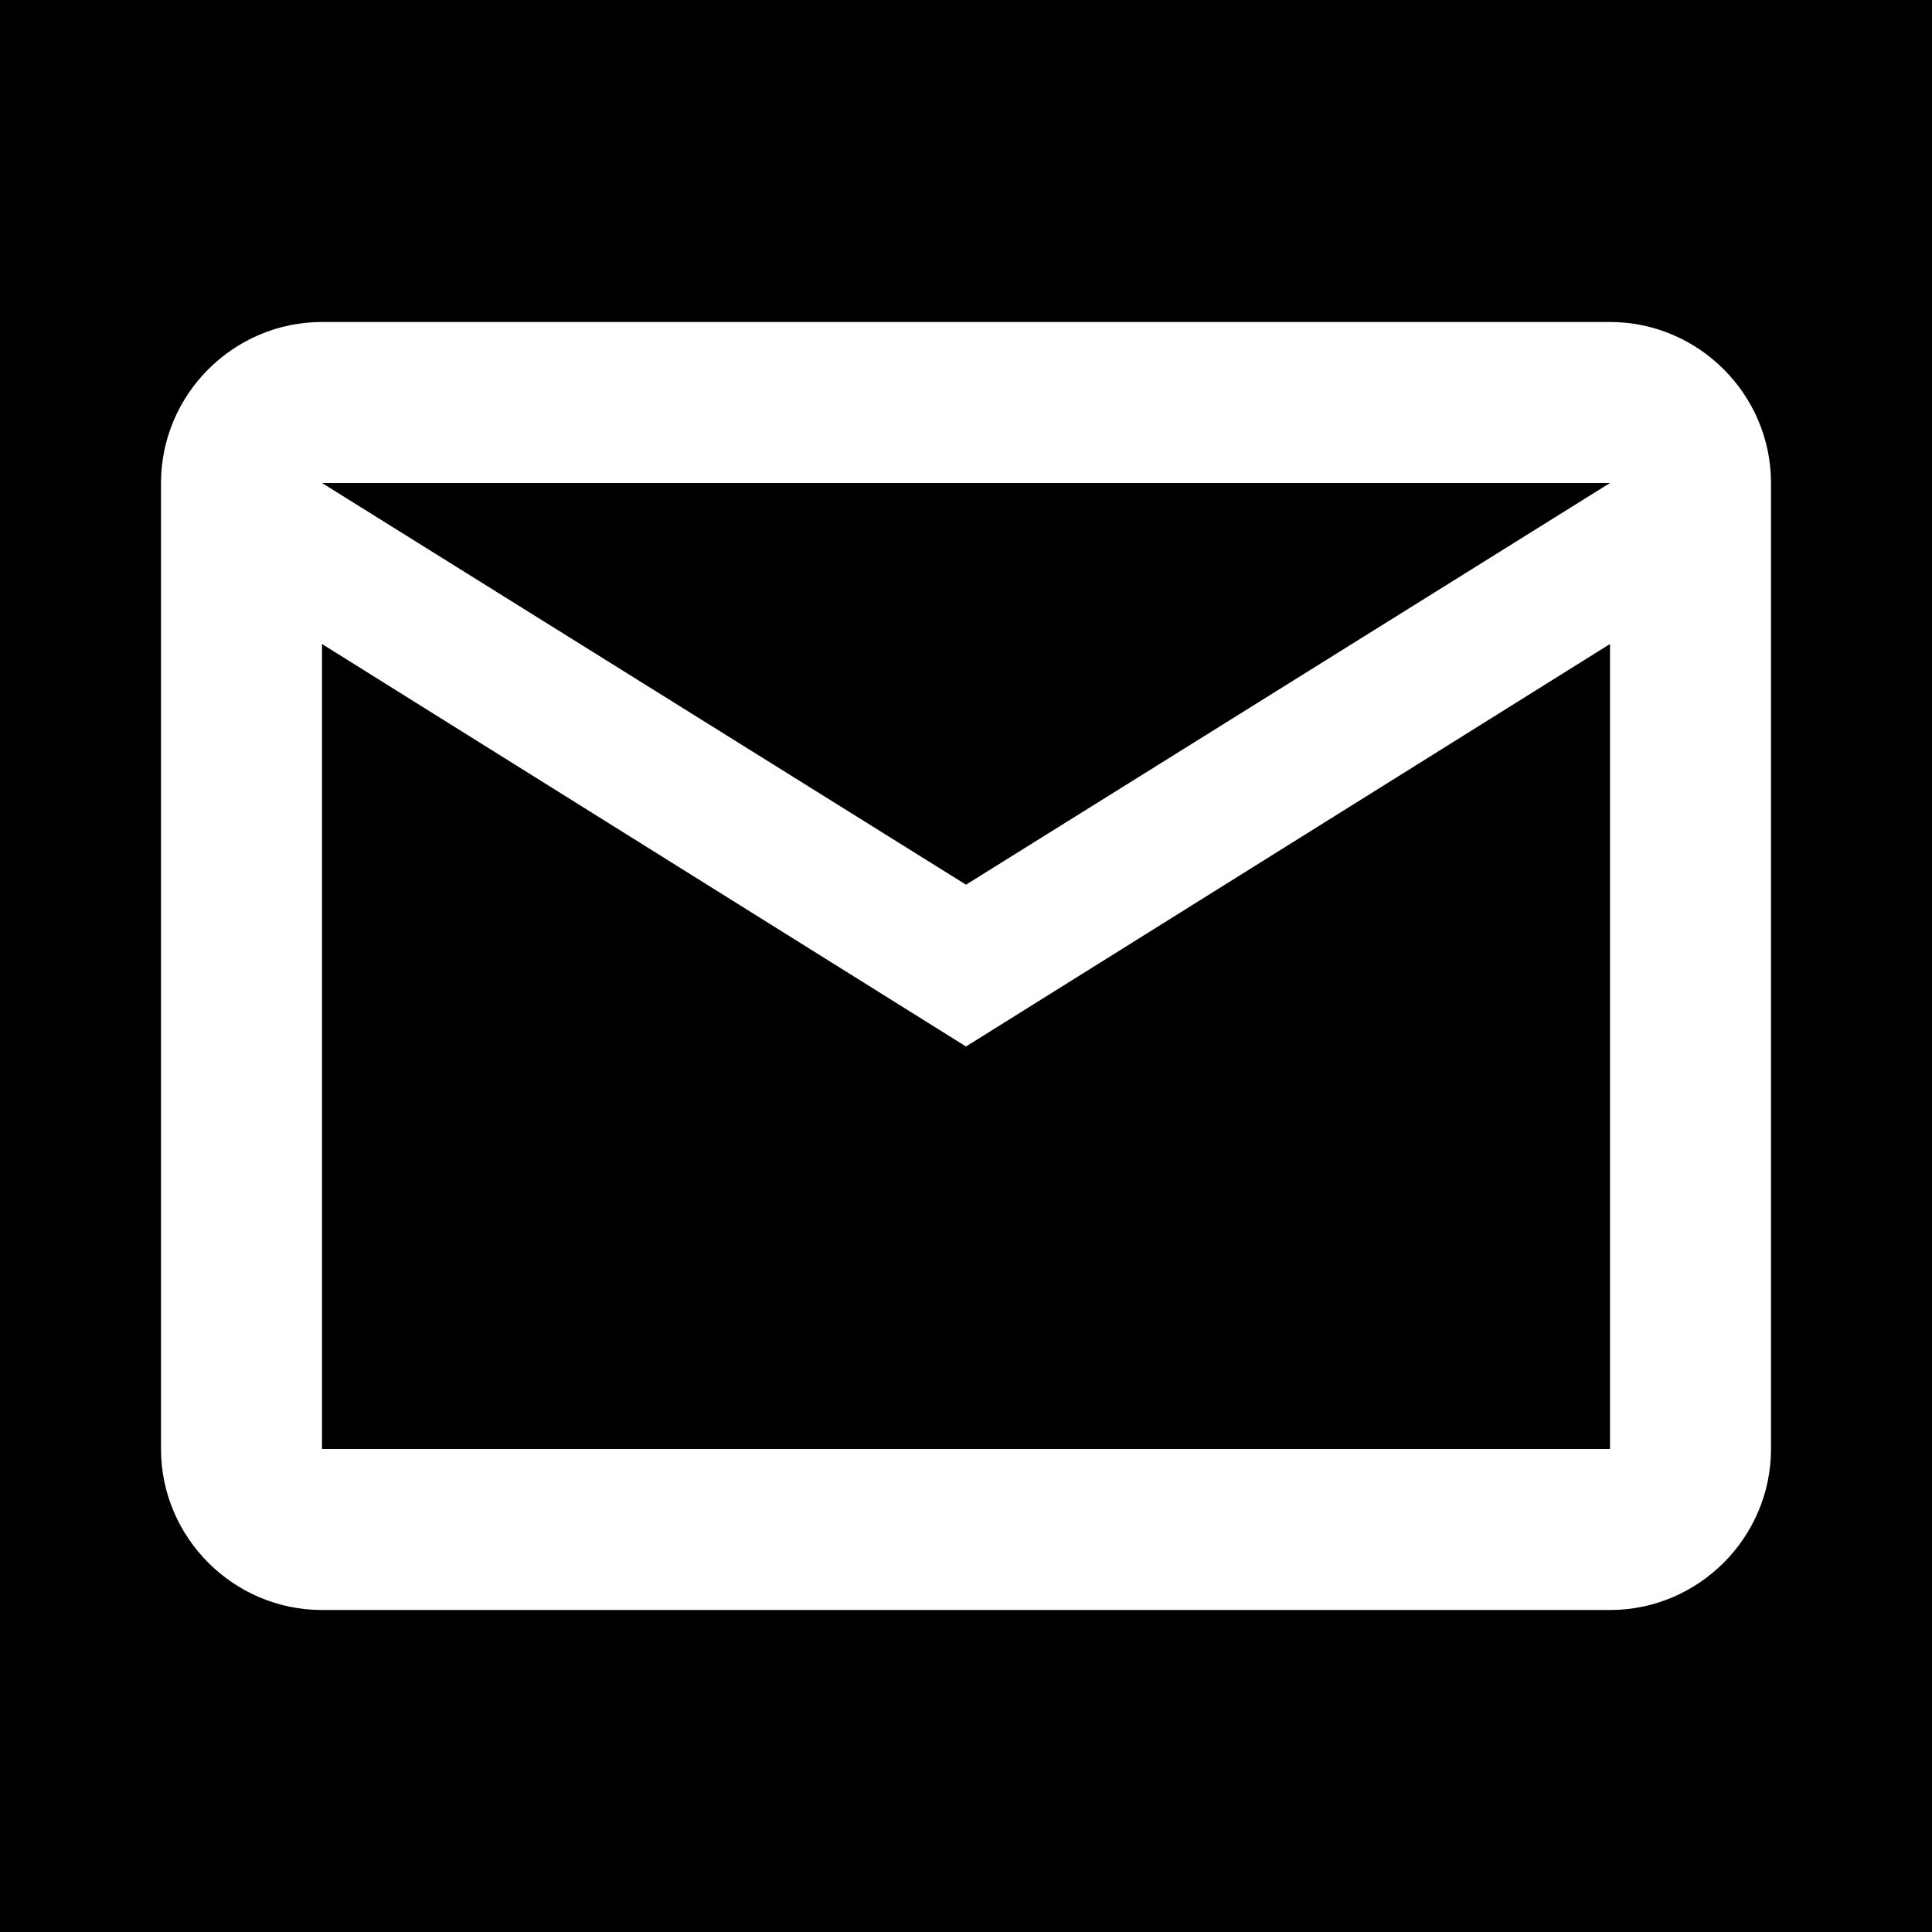 <svg xmlns="http://www.w3.org/2000/svg" height="24px" viewBox="0 0 24 24" width="24px" 
fill="#FFFFFF"><path d="M0 0h24v24H0V0z" fill="rgb(0,0,0)"/><path 
d="M22 6c0-1.1-.9-2-2-2H4c-1.1 0-2 .9-2 2v12c0 1.1.9 2 2 2h16c1.1 0 2-.9 2-2V6zm-2 0l-8 4.99L4 6h16zm0 12H4V8l8 5 8-5v10z"/>
</svg>